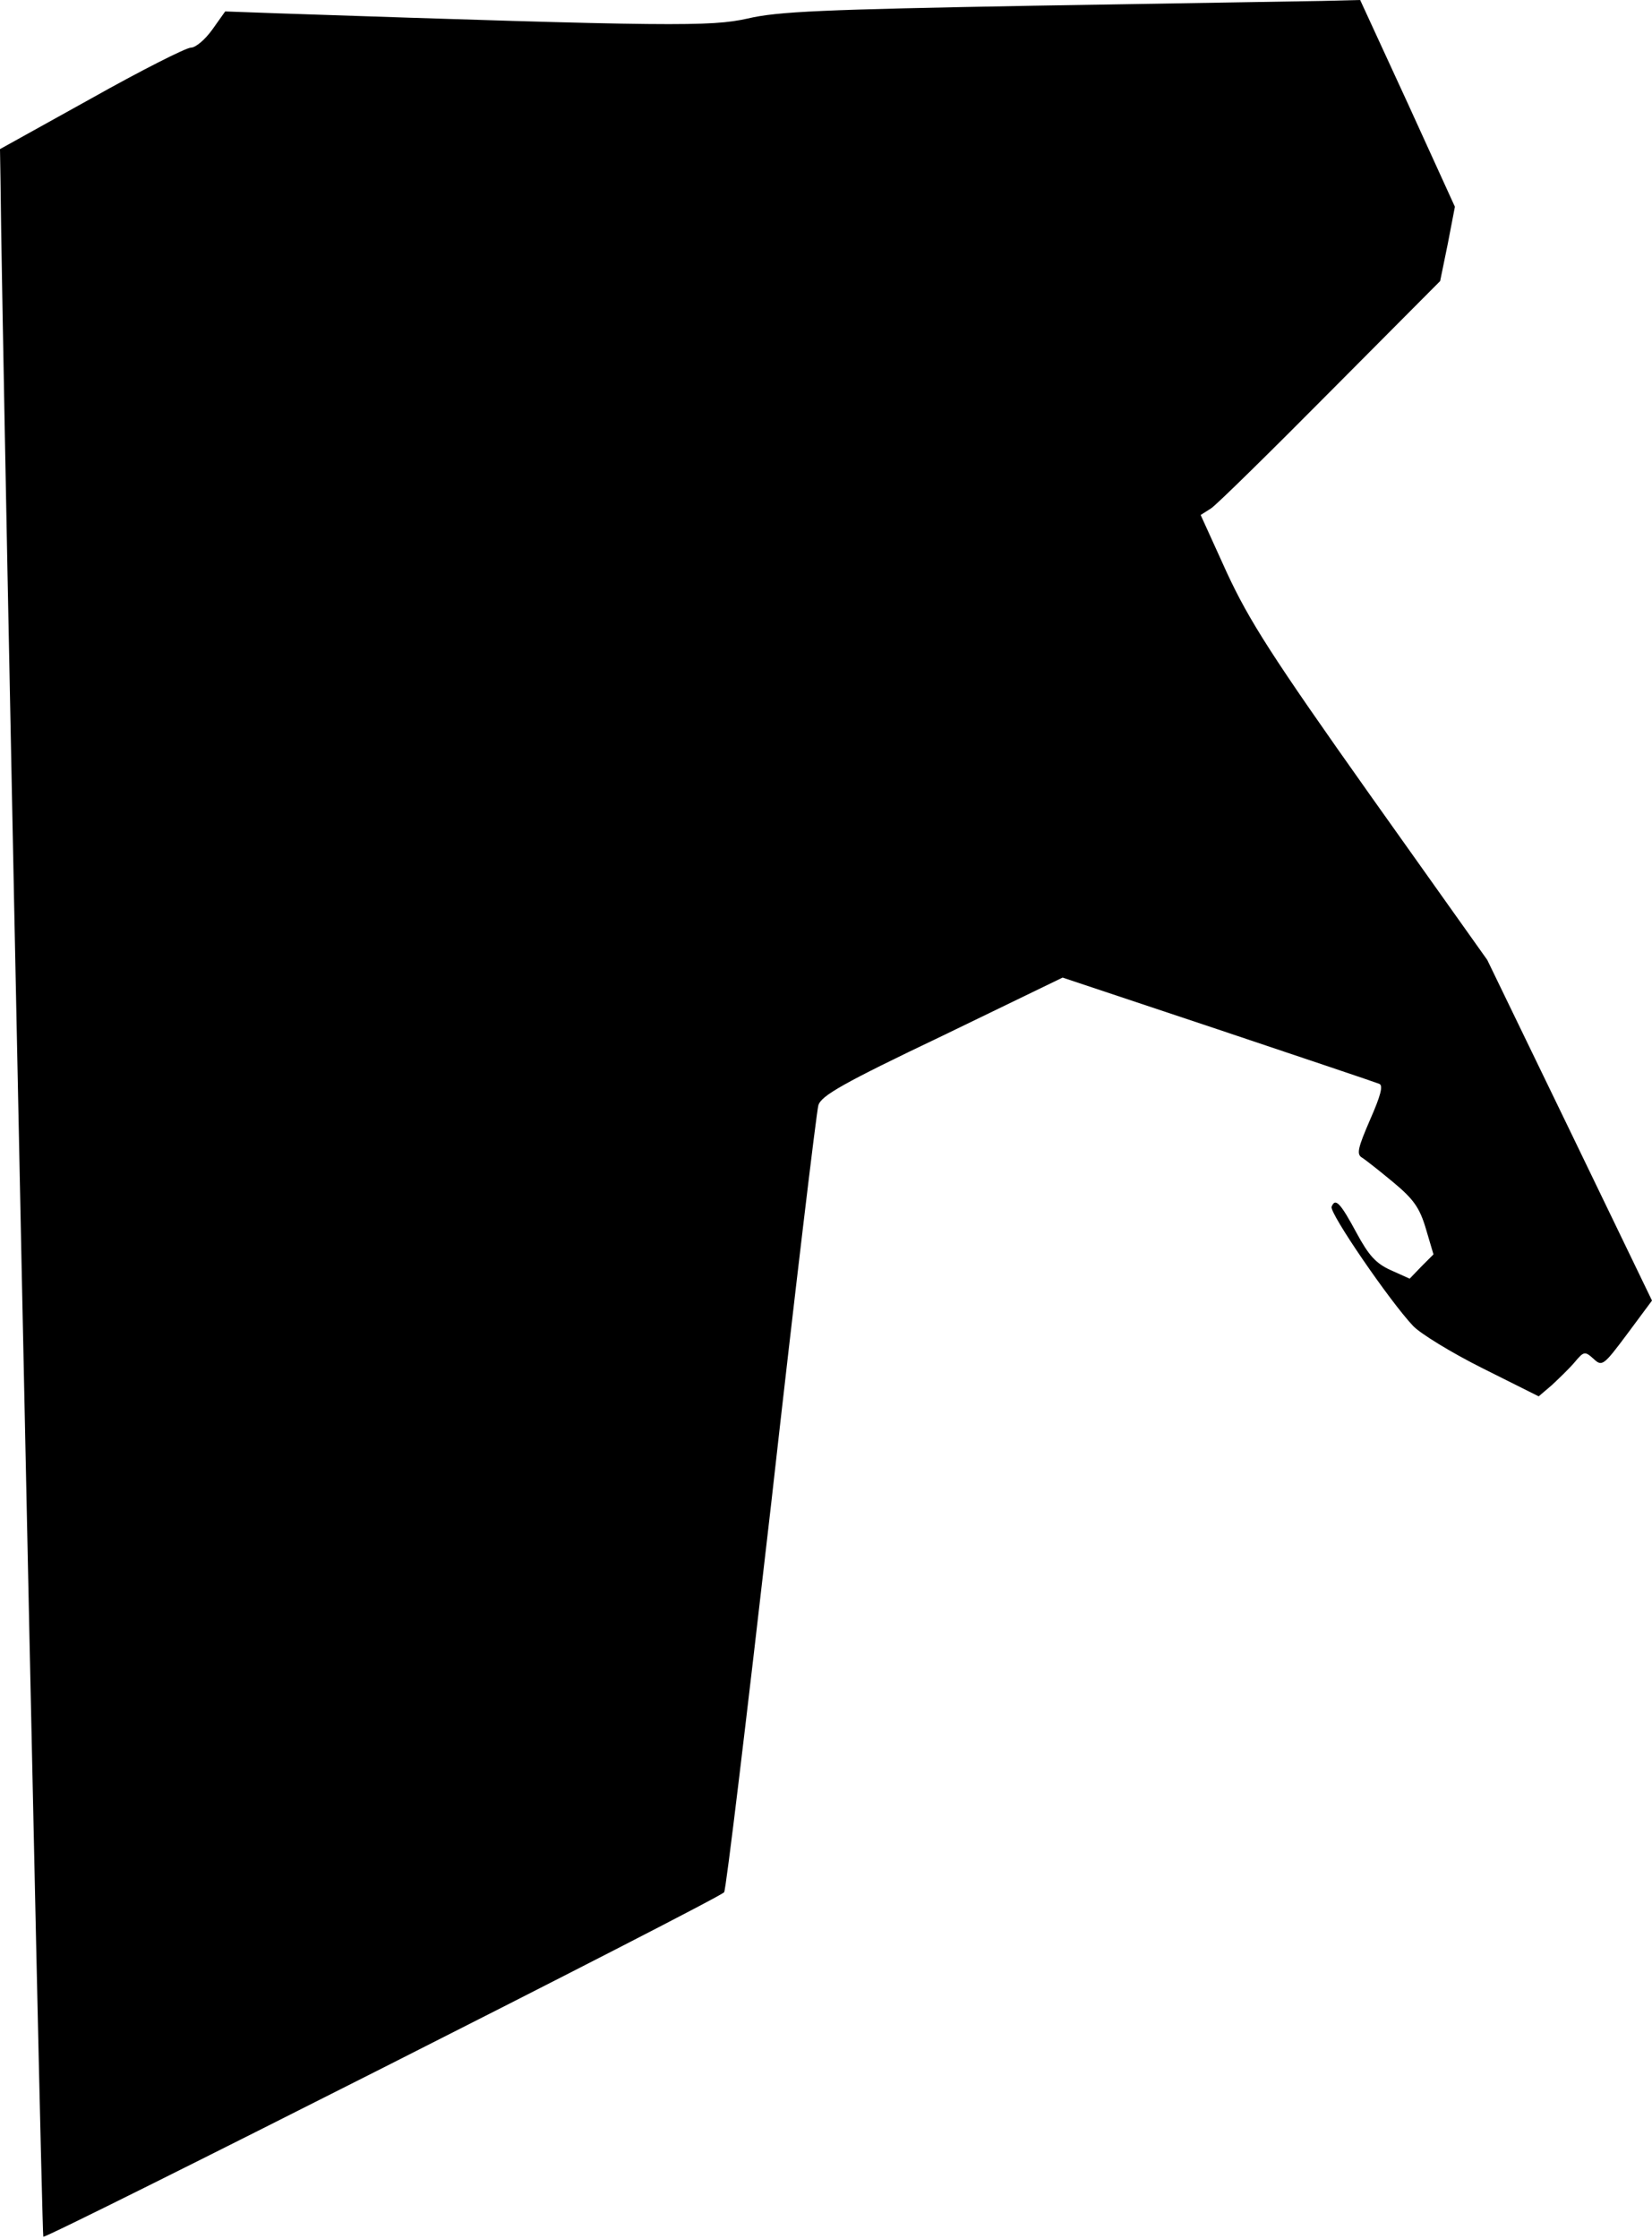 <?xml version="1.0" standalone="no"?>
<!DOCTYPE svg PUBLIC "-//W3C//DTD SVG 20010904//EN"
 "http://www.w3.org/TR/2001/REC-SVG-20010904/DTD/svg10.dtd">
<svg version="1.0" xmlns="http://www.w3.org/2000/svg"
 width="347pt" height="470pt" viewBox="0 0 347 470"
 preserveAspectRatio="xMidYMid meet">
<g transform="translate(0,470) scale(0.1,-0.1)"
fill="#000000" stroke="none">
<path fill="#000000" stroke="none" d="M2170 4688 c-440 -8 -537 -12 -600 -27
-77 -17 -157 -17 -986 11 l-111 4 -27 -38 c-15 -21 -35 -38 -45 -38 -10 0
-105 -48 -210 -107 l-191 -106 1 -61 c3 -363 86 -4316 90 -4321 6 -5 1417 708
1430 723 4 4 48 372 99 817 50 446 95 821 99 835 6 20 51 46 261 146 l252 122
327 -109 c179 -60 331 -111 338 -114 9 -3 3 -25 -19 -75 -26 -60 -29 -73 -17
-80 8 -5 37 -28 66 -52 42 -35 55 -53 68 -97 l16 -54 -25 -25 -25 -26 -40 18
c-31 14 -46 31 -71 77 -34 63 -45 76 -53 56 -5 -13 122 -198 171 -250 15 -16
80 -56 146 -89 l118 -59 27 23 c14 13 36 34 48 48 20 24 22 24 40 8 18 -17 21
-15 71 52 l52 70 -173 358 -173 357 -246 346 c-207 292 -254 366 -301 467
l-55 121 22 14 c12 8 125 119 251 246 l230 231 16 78 15 78 -99 217 -100 217
-81 -2 c-44 -1 -317 -5 -606 -10z"/>
</g>
</svg>
